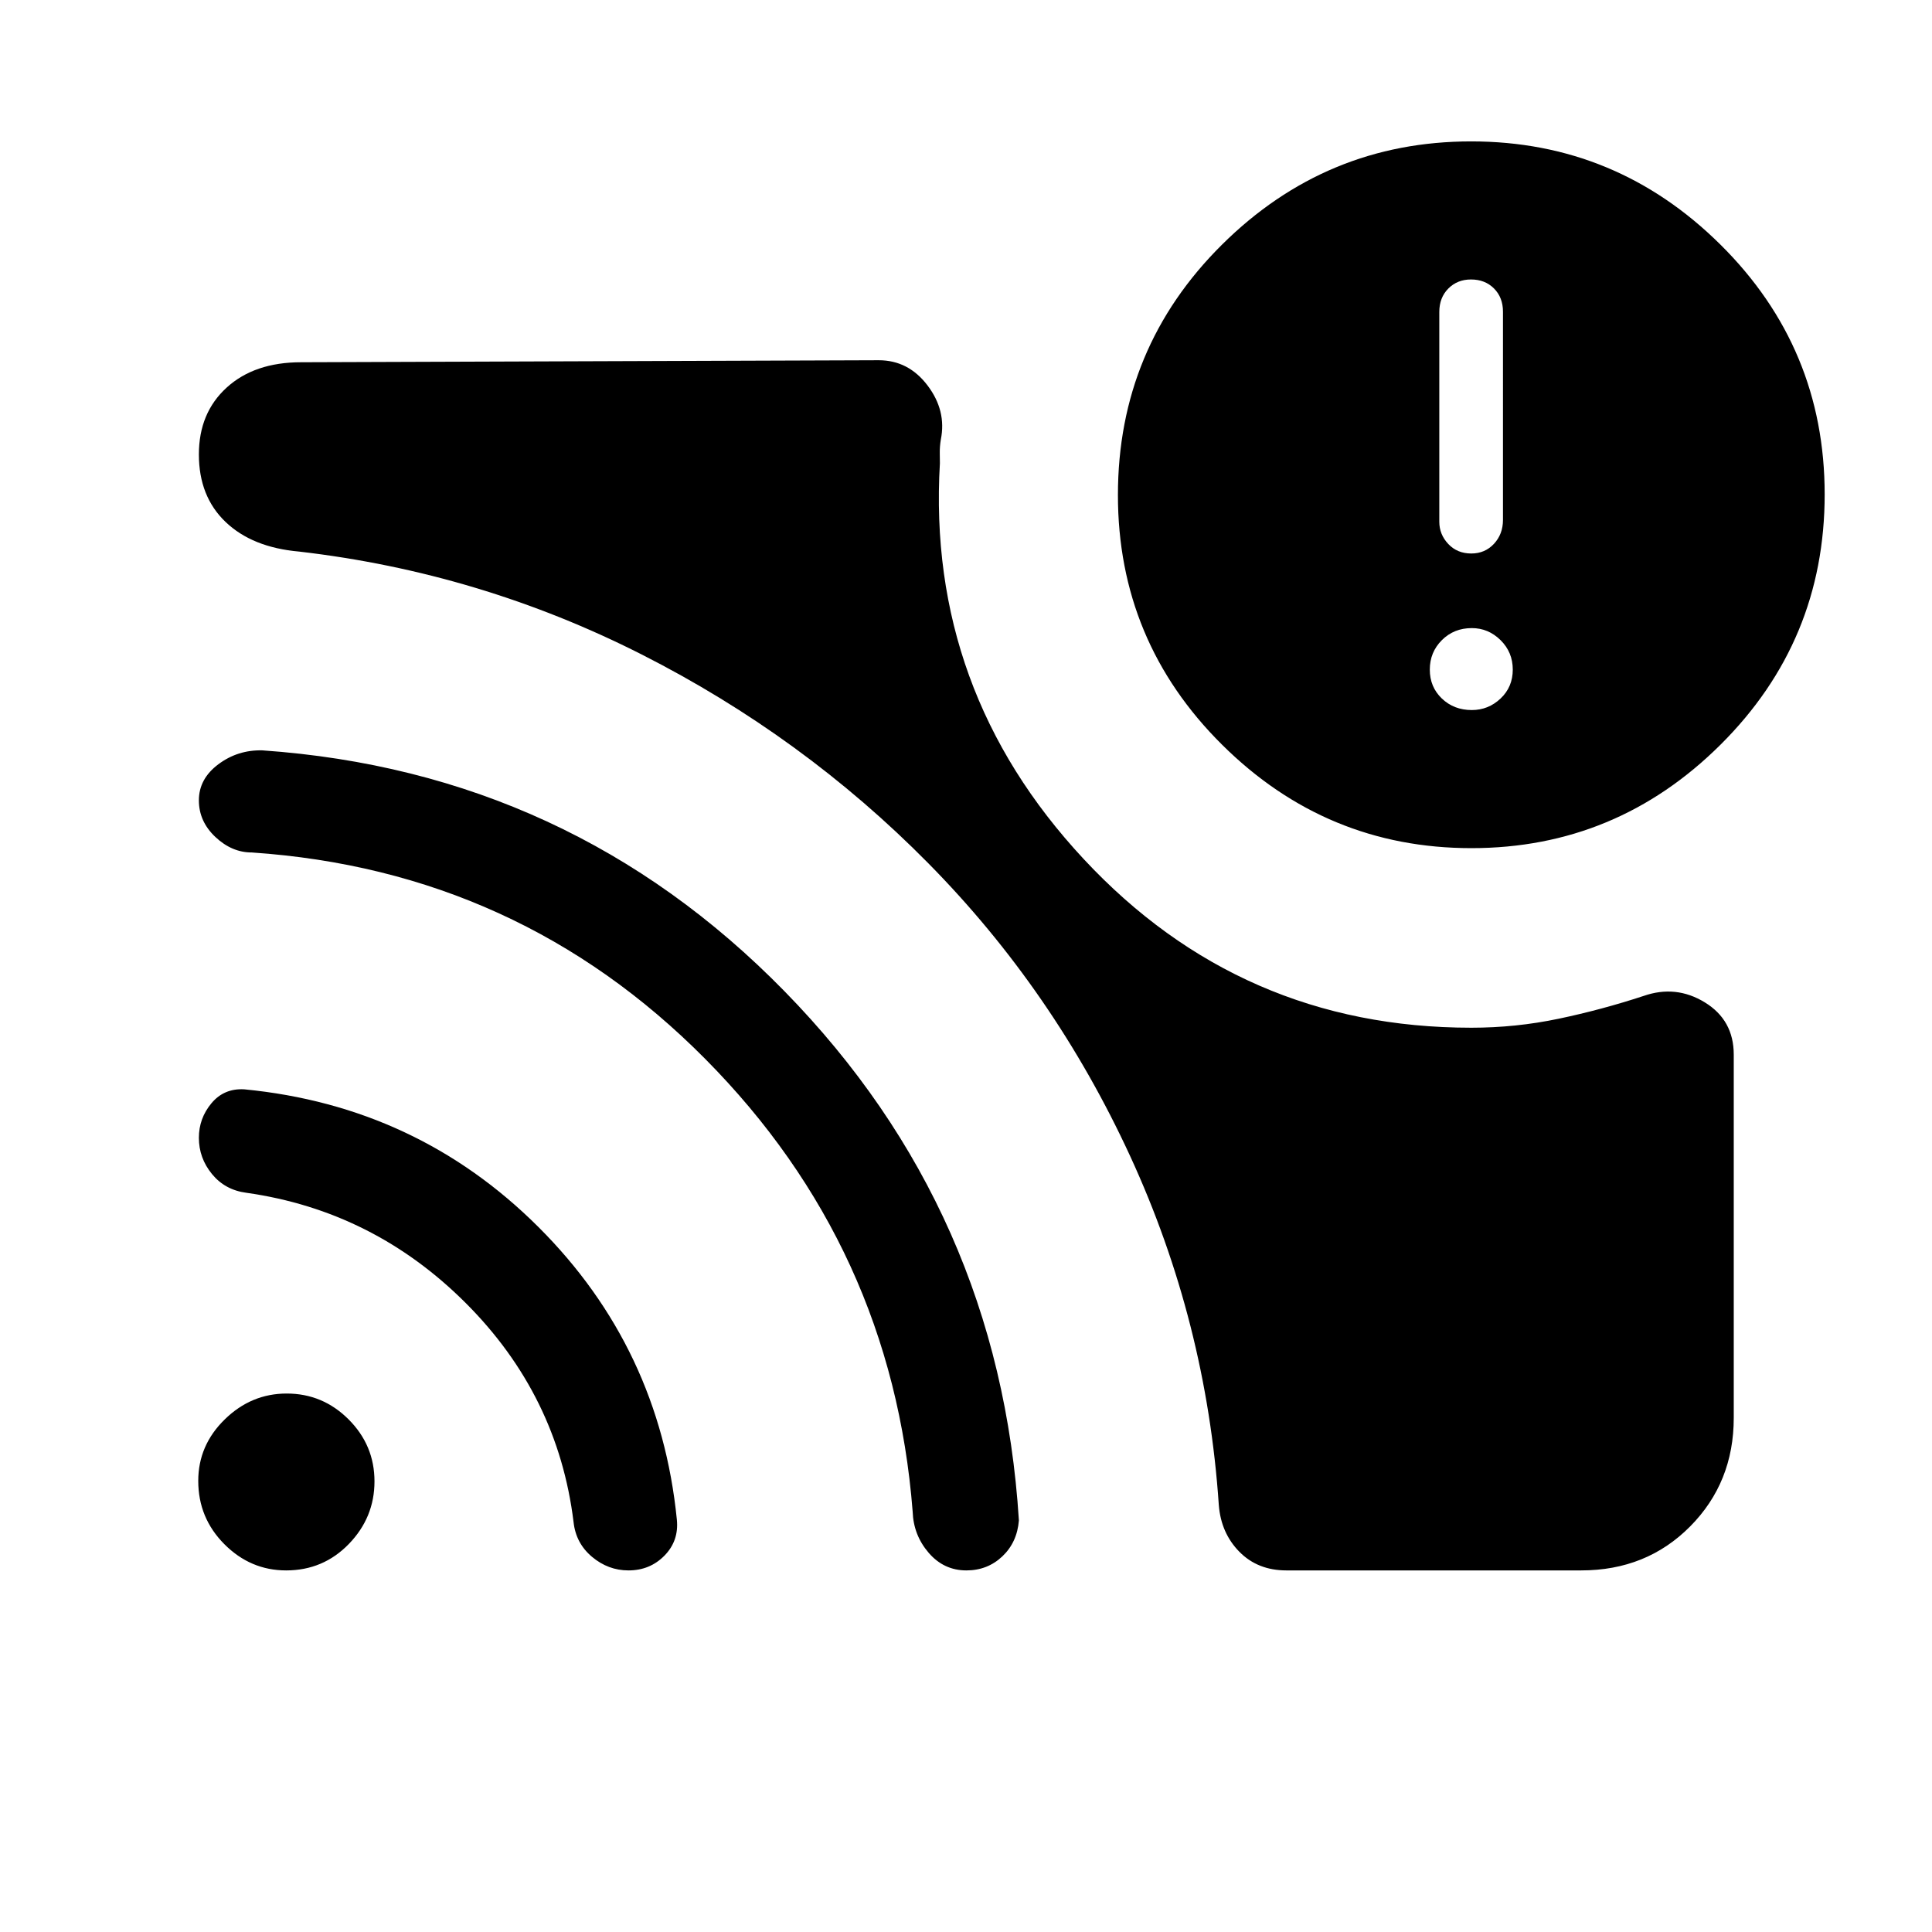 <svg xmlns="http://www.w3.org/2000/svg" height="40" viewBox="0 -960 960 960" width="40"><path d="M731.33-607.18q8.23 0 14.3-5.73 6.06-5.73 6.06-14.37 0-8.64-6.06-14.63-6.07-5.99-14.3-5.99-8.89 0-14.88 5.99t-5.99 14.63q0 8.64 5.99 14.37 5.99 5.73 14.88 5.73Zm-.25-77.79q6.79 0 11.27-4.81 4.47-4.81 4.47-11.89V-805.1q0-7.08-4.45-11.55-4.45-4.48-11.45-4.48-6.79 0-11.27 4.52-4.47 4.51-4.47 11.64v104.21q0 6.32 4.45 11.05 4.45 4.74 11.45 4.74Zm0 235.64q22.16 0 43.48-4.48 21.31-4.47 42.16-11.32 16.04-5.59 30.4 3.21 14.37 8.81 14.37 25.97v180.49q0 32.08-21.66 53.93-21.66 21.86-54.14 21.86H639.2q-14.26 0-23.38-9.28-9.11-9.28-10.2-23.2-6.16-91.18-44.09-173.47-37.94-82.28-100.24-145.41Q399-594.16 318.76-634.84q-80.25-40.67-170.09-51.08-23.33-2.05-36.59-14.73-13.26-12.67-13.26-33.54 0-20.67 13.83-33.24Q126.47-780 149.59-780l287.05-1q14.75 0 24.25 12.53t6.6 26.88q-.57 3.46-.52 6.65.06 3.2.06 5.12-6.64 112.87 71.45 196.68t192.6 83.81Zm.05-89.23q-72.1 0-123.87-51.38-51.77-51.37-51.77-124.06 0-73.12 51.71-124.43 51.72-51.31 123.82-51.31 72.11 0 123.88 51.31 51.77 51.31 51.77 124.1 0 72.89-51.72 124.33-51.71 51.44-123.82 51.44ZM142.17-179.67q-17.68 0-30.67-13.02-12.99-13.03-12.99-31.48 0-17.67 13.16-30.53 13.15-12.86 30.79-12.86 17.92 0 30.77 12.86 12.85 12.86 12.85 30.79 0 17.94-12.73 31.09-12.74 13.15-31.18 13.15Zm170.12 0q-10.08 0-18.12-6.75-8.04-6.76-9.17-17.27-7.74-63.03-53.59-108.85-45.85-45.82-108.97-54.77-10.62-1.38-17.12-9.33-6.5-7.95-6.5-18 0-9.64 6.23-17.14 6.24-7.5 16.31-6.94 85.93 8.32 146.18 68.42 60.25 60.09 68.79 145.4 1.05 10.52-6.15 17.87-7.21 7.36-17.89 7.36Zm167.91 0q-11.23 0-18.76-8.77-7.54-8.77-7.94-20.42-10.24-131.32-103.06-224.95-92.82-93.63-225.29-102.6-9.91.03-18.12-7.69-8.21-7.72-8.21-18.2 0-10.7 9.67-17.93 9.66-7.23 21.89-6.92 152.83 10.67 259.56 119.82 106.73 109.15 116.34 262.82-.87 10.91-8.24 17.88-7.37 6.96-17.84 6.96Z"/></svg>